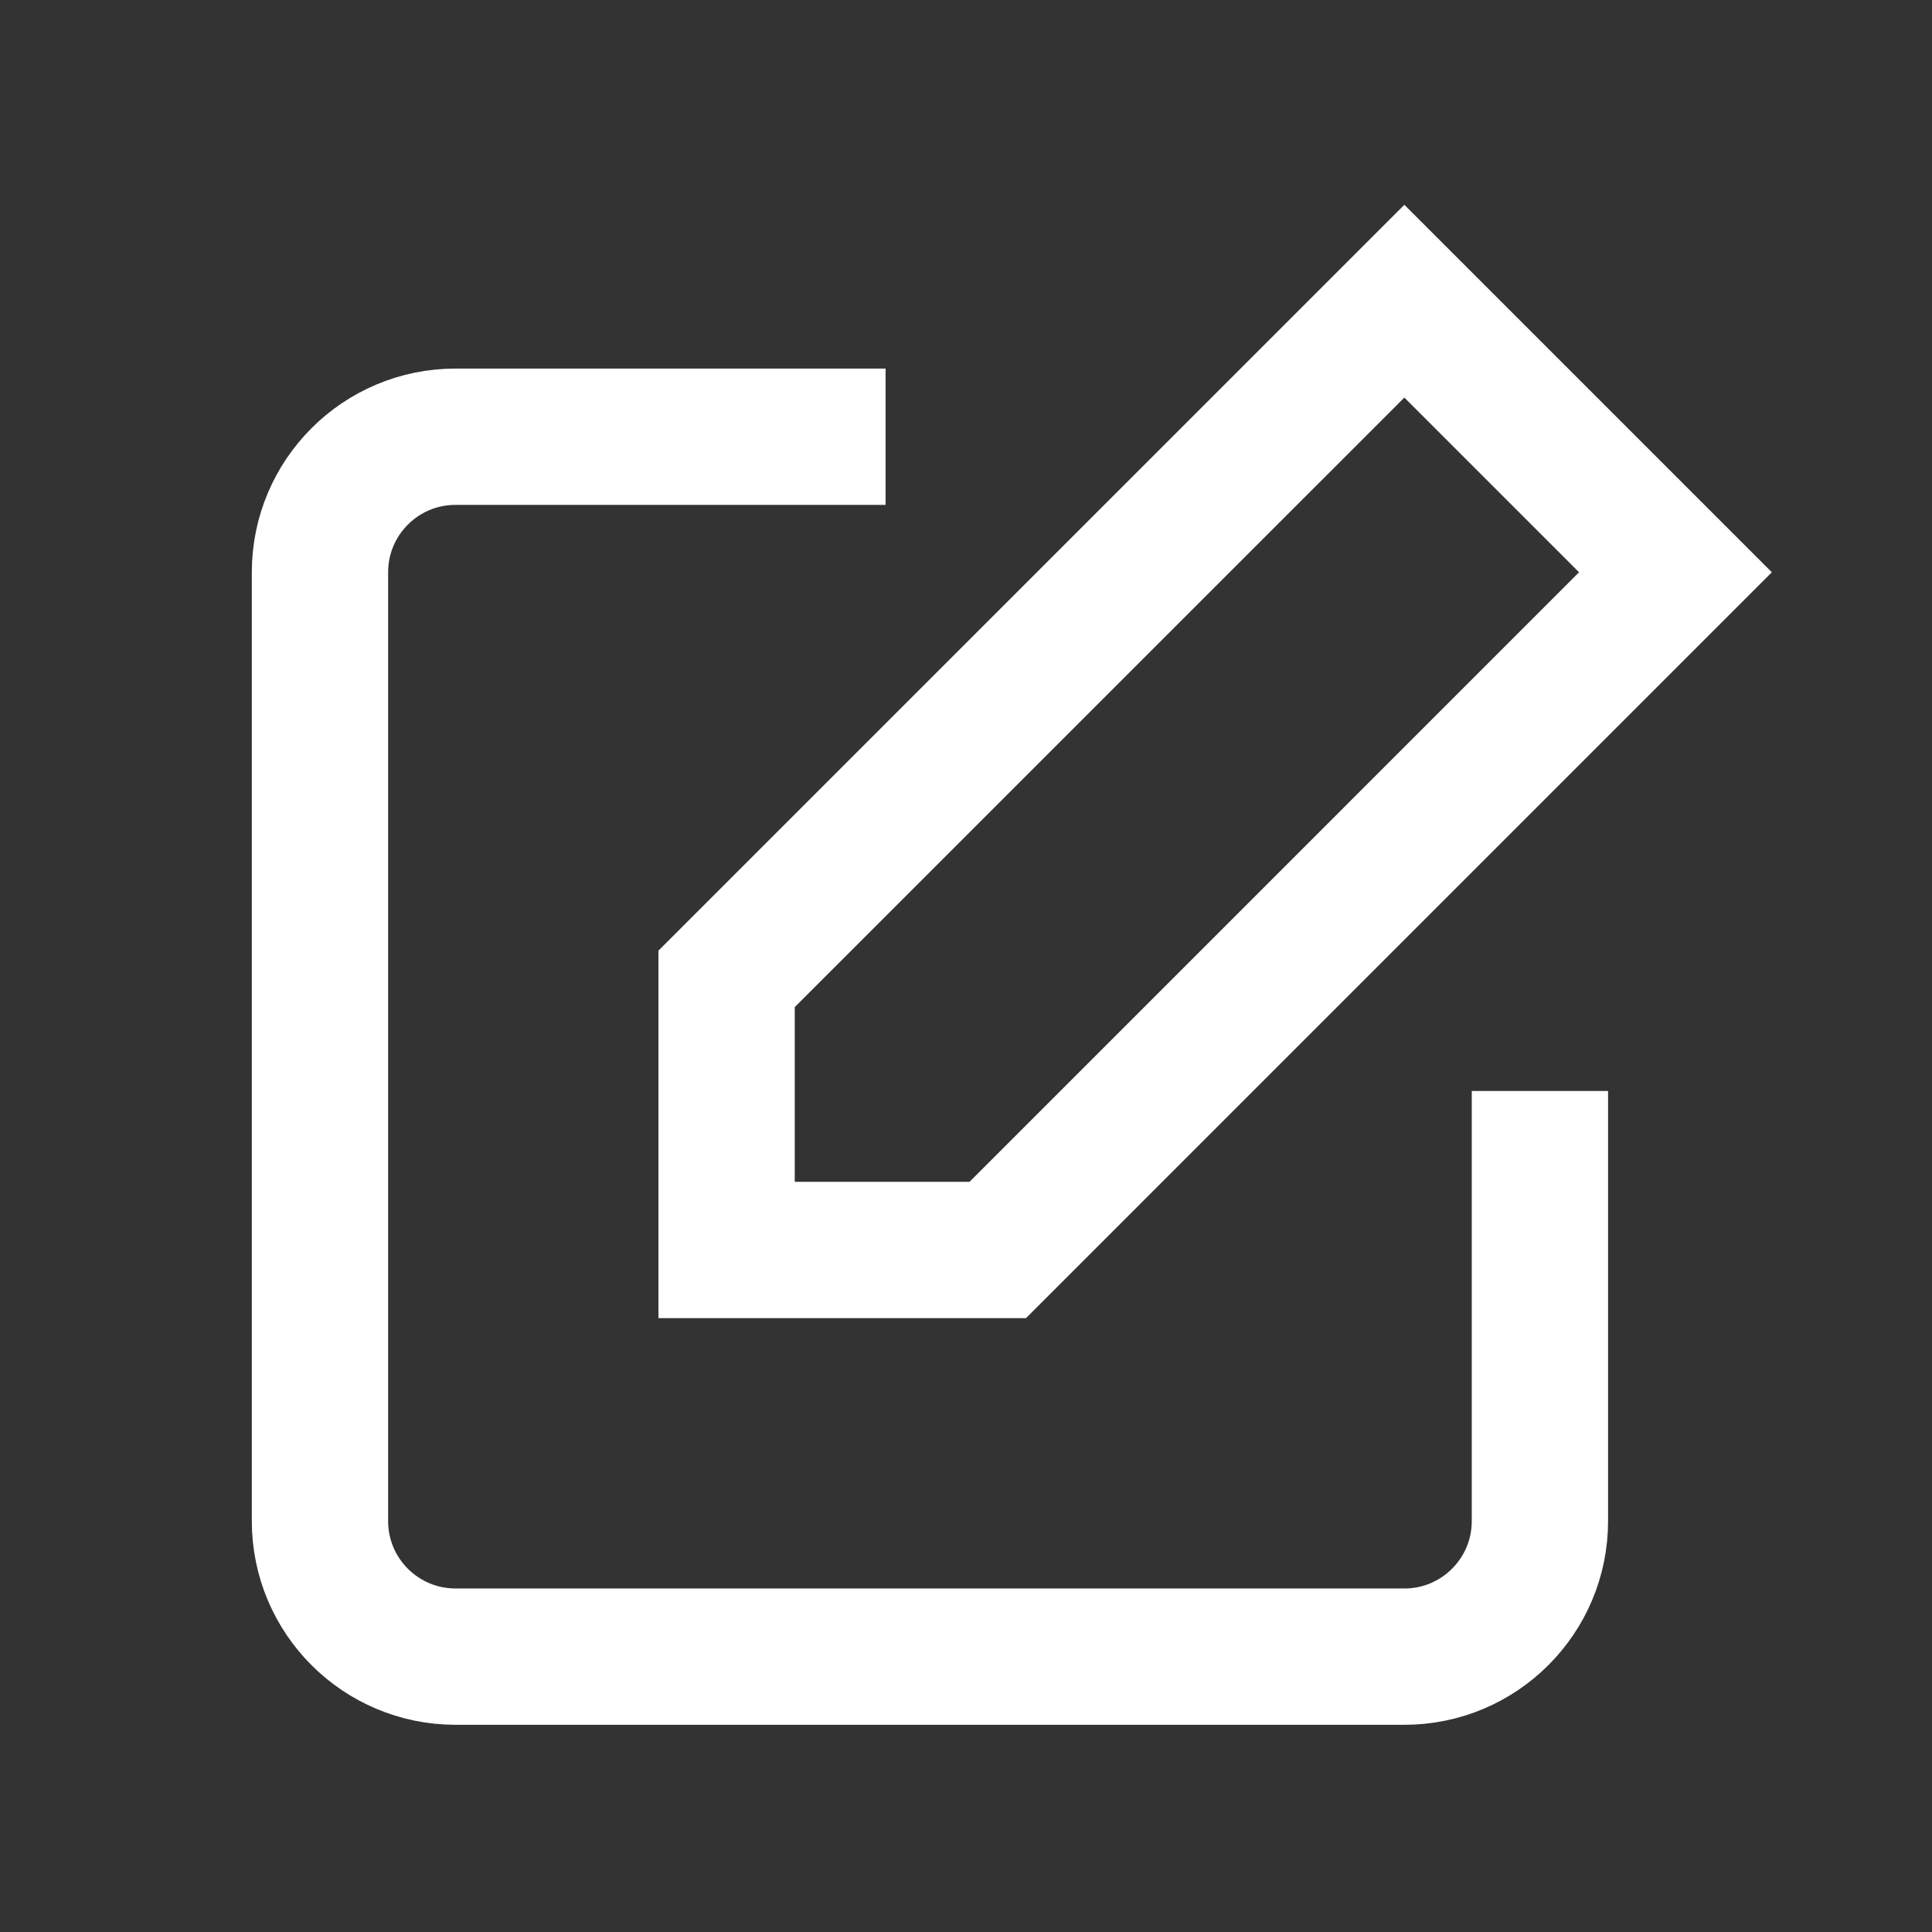 <?xml version="1.0" encoding="utf-8"?>
<!-- Generator: Adobe Illustrator 16.0.0, SVG Export Plug-In . SVG Version: 6.00 Build 0)  -->
<!DOCTYPE svg PUBLIC "-//W3C//DTD SVG 1.1//EN" "http://www.w3.org/Graphics/SVG/1.1/DTD/svg11.dtd">
<svg version="1.1" id="레이어_1" xmlns="http://www.w3.org/2000/svg" xmlns:xlink="http://www.w3.org/1999/xlink" x="0px"
	 y="0px" width="85.039px" height="85.039px" viewBox="-7.084 -7.084 85.039 85.039"
	 enable-background="new -7.084 -7.084 85.039 85.039" xml:space="preserve">
<rect x="-7.084" y="-7.084" width="85.039" height="85.039" fill="#333333" stroke="none"/>
<path fill="none" stroke="#FFFFFF" stroke-width="6" stroke-linecap="square" d="M60.697,43.938V59.87
	c0,3.294-2.674,5.965-5.967,5.965H12.967C9.67,65.833,7,63.163,7,59.869V18.105c0-3.295,2.67-5.966,5.967-5.966h15.929"/>
<polygon fill="none" stroke="#FFFFFF" stroke-width="6" stroke-linecap="square" points="54.73,6.173 66.662,18.105 36.832,47.936 
	24.898,47.936 24.898,36.002 "/>
</svg>
